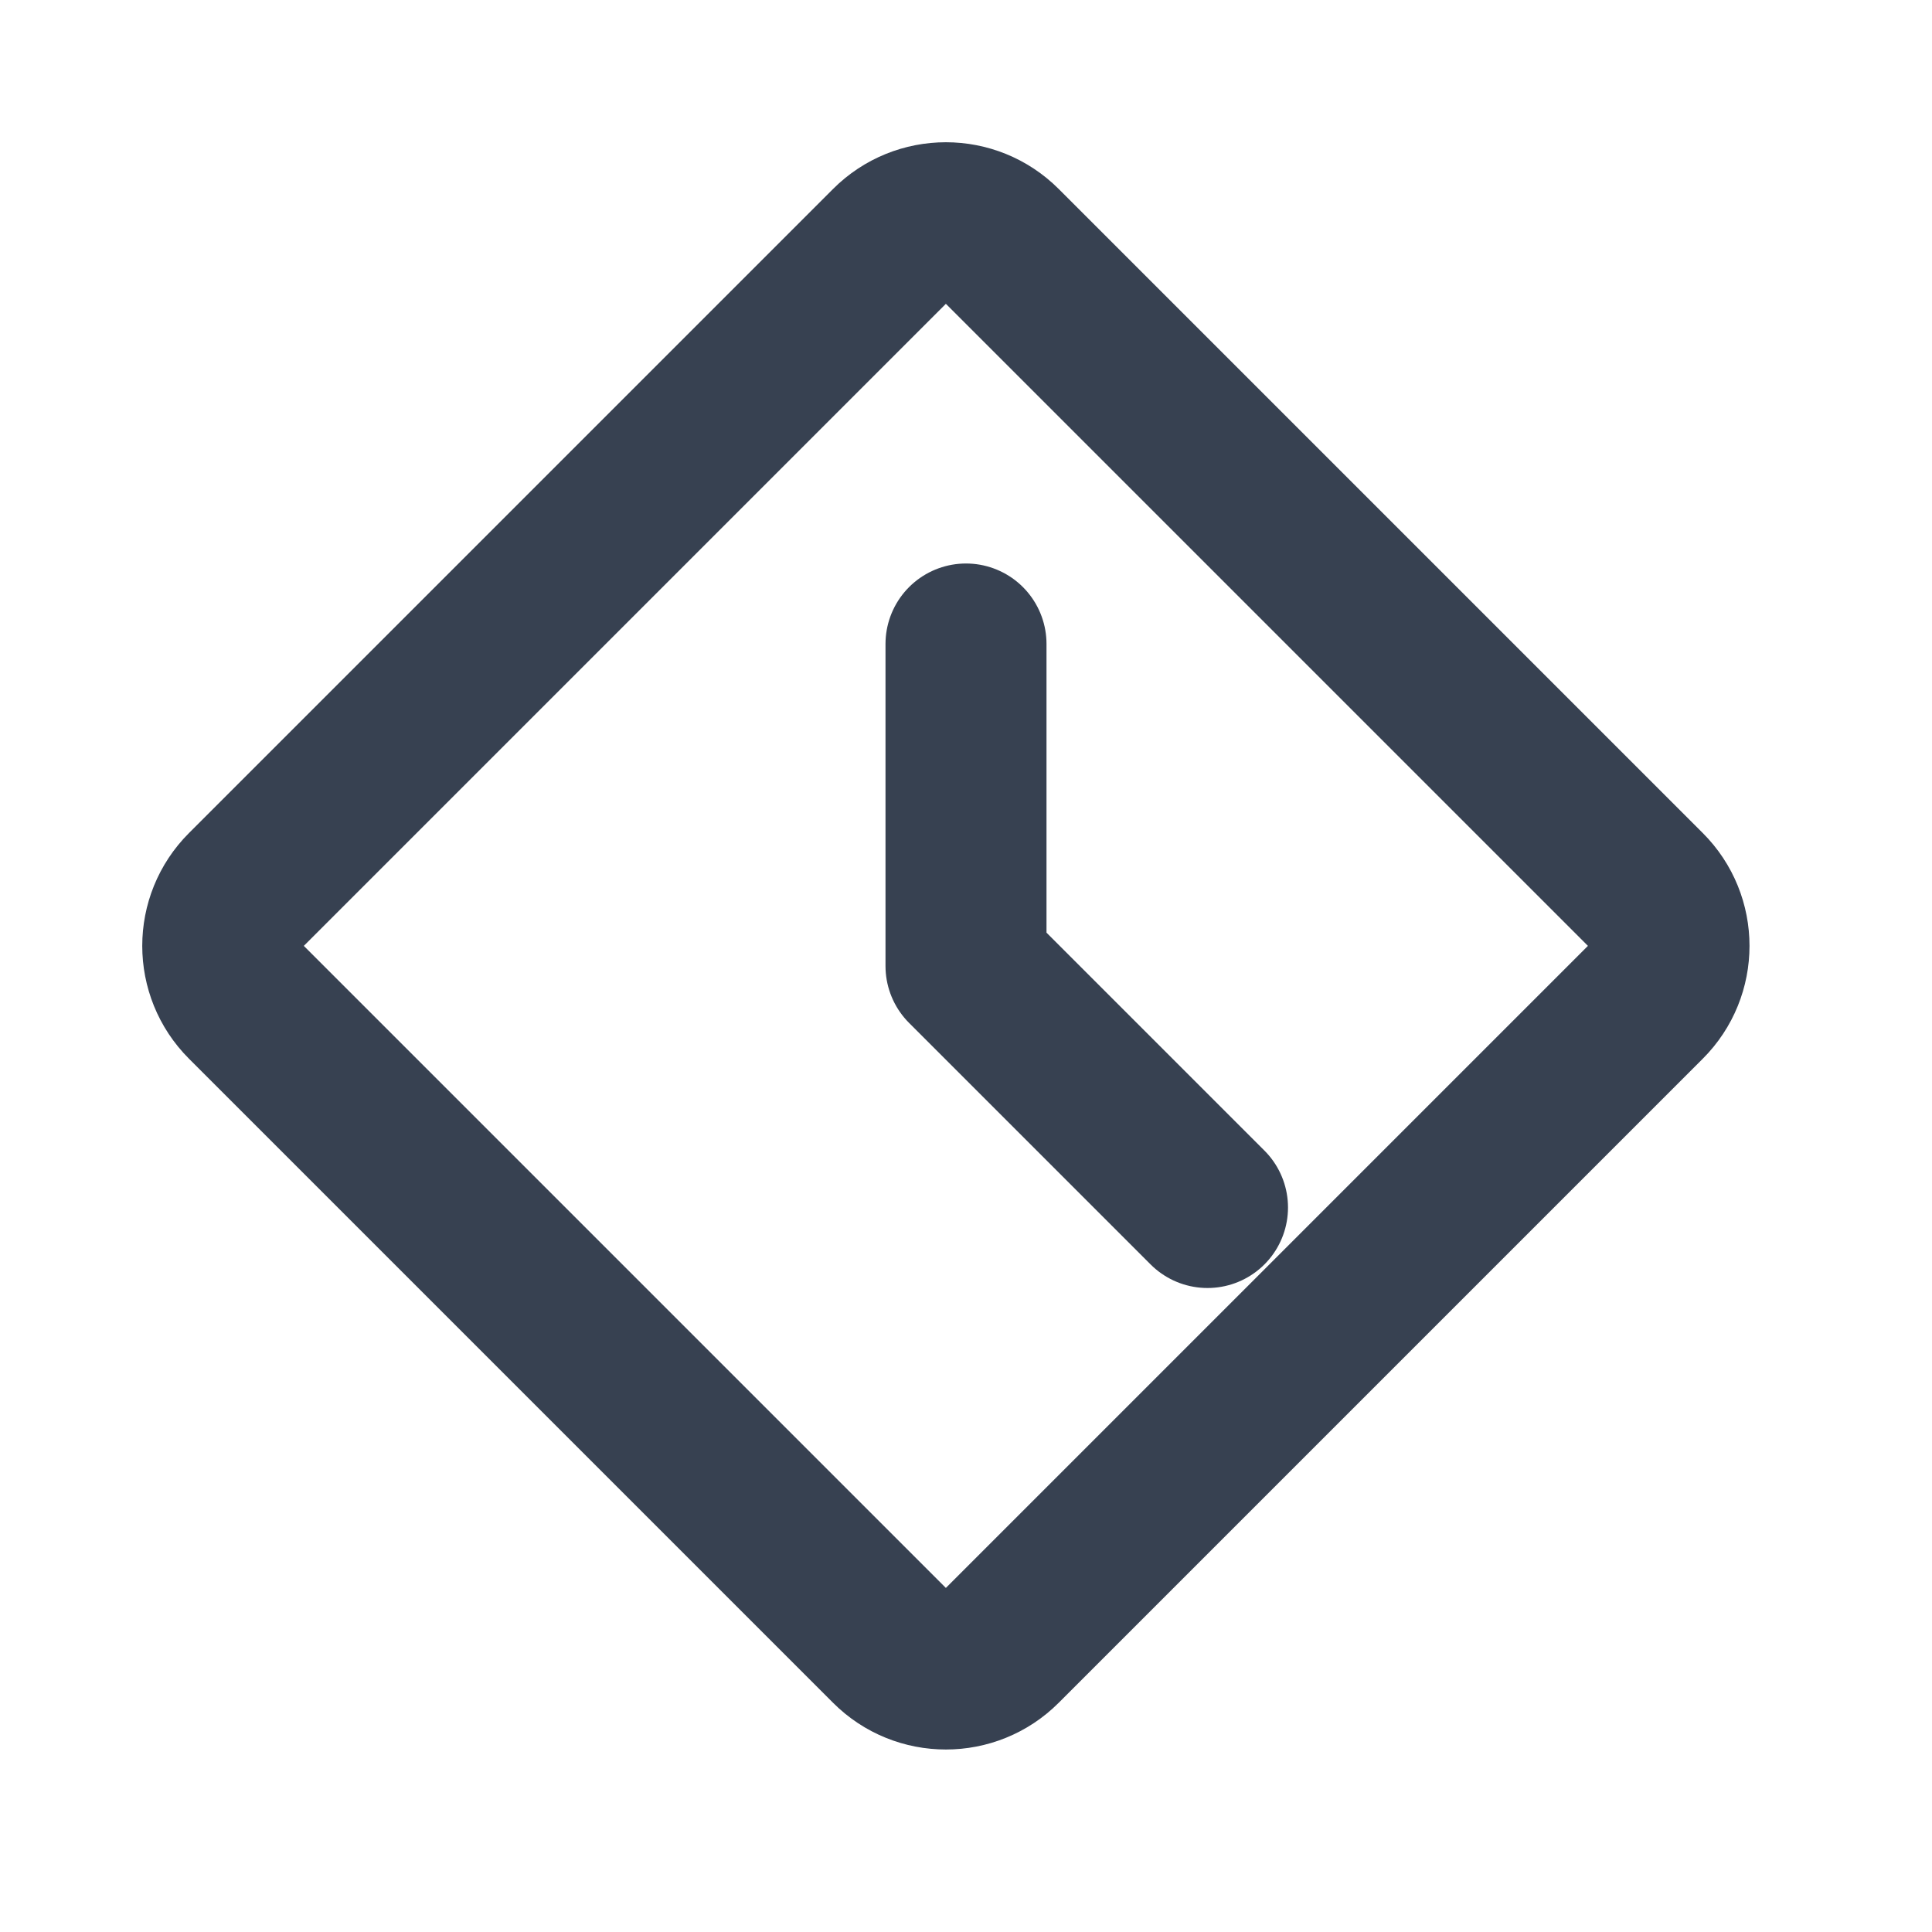 <svg width="24" height="24" viewBox="0 0 24 24" fill="none" xmlns="http://www.w3.org/2000/svg">
<path d="M12 8V12L15 15" stroke="#374151" stroke-width="2" stroke-linecap="round" stroke-linejoin="round"/>
<path d="M3.055 11.055C2.671 11.438 2.671 12.062 3.055 12.445L11.055 20.445C11.438 20.829 12.062 20.829 12.445 20.445L20.445 12.445C20.829 12.062 20.829 11.438 20.445 11.055L12.445 3.055C12.062 2.671 11.438 2.671 11.055 3.055L3.055 11.055Z" stroke="#374151" stroke-width="2" stroke-linecap="round" stroke-linejoin="round"/>
</svg>
